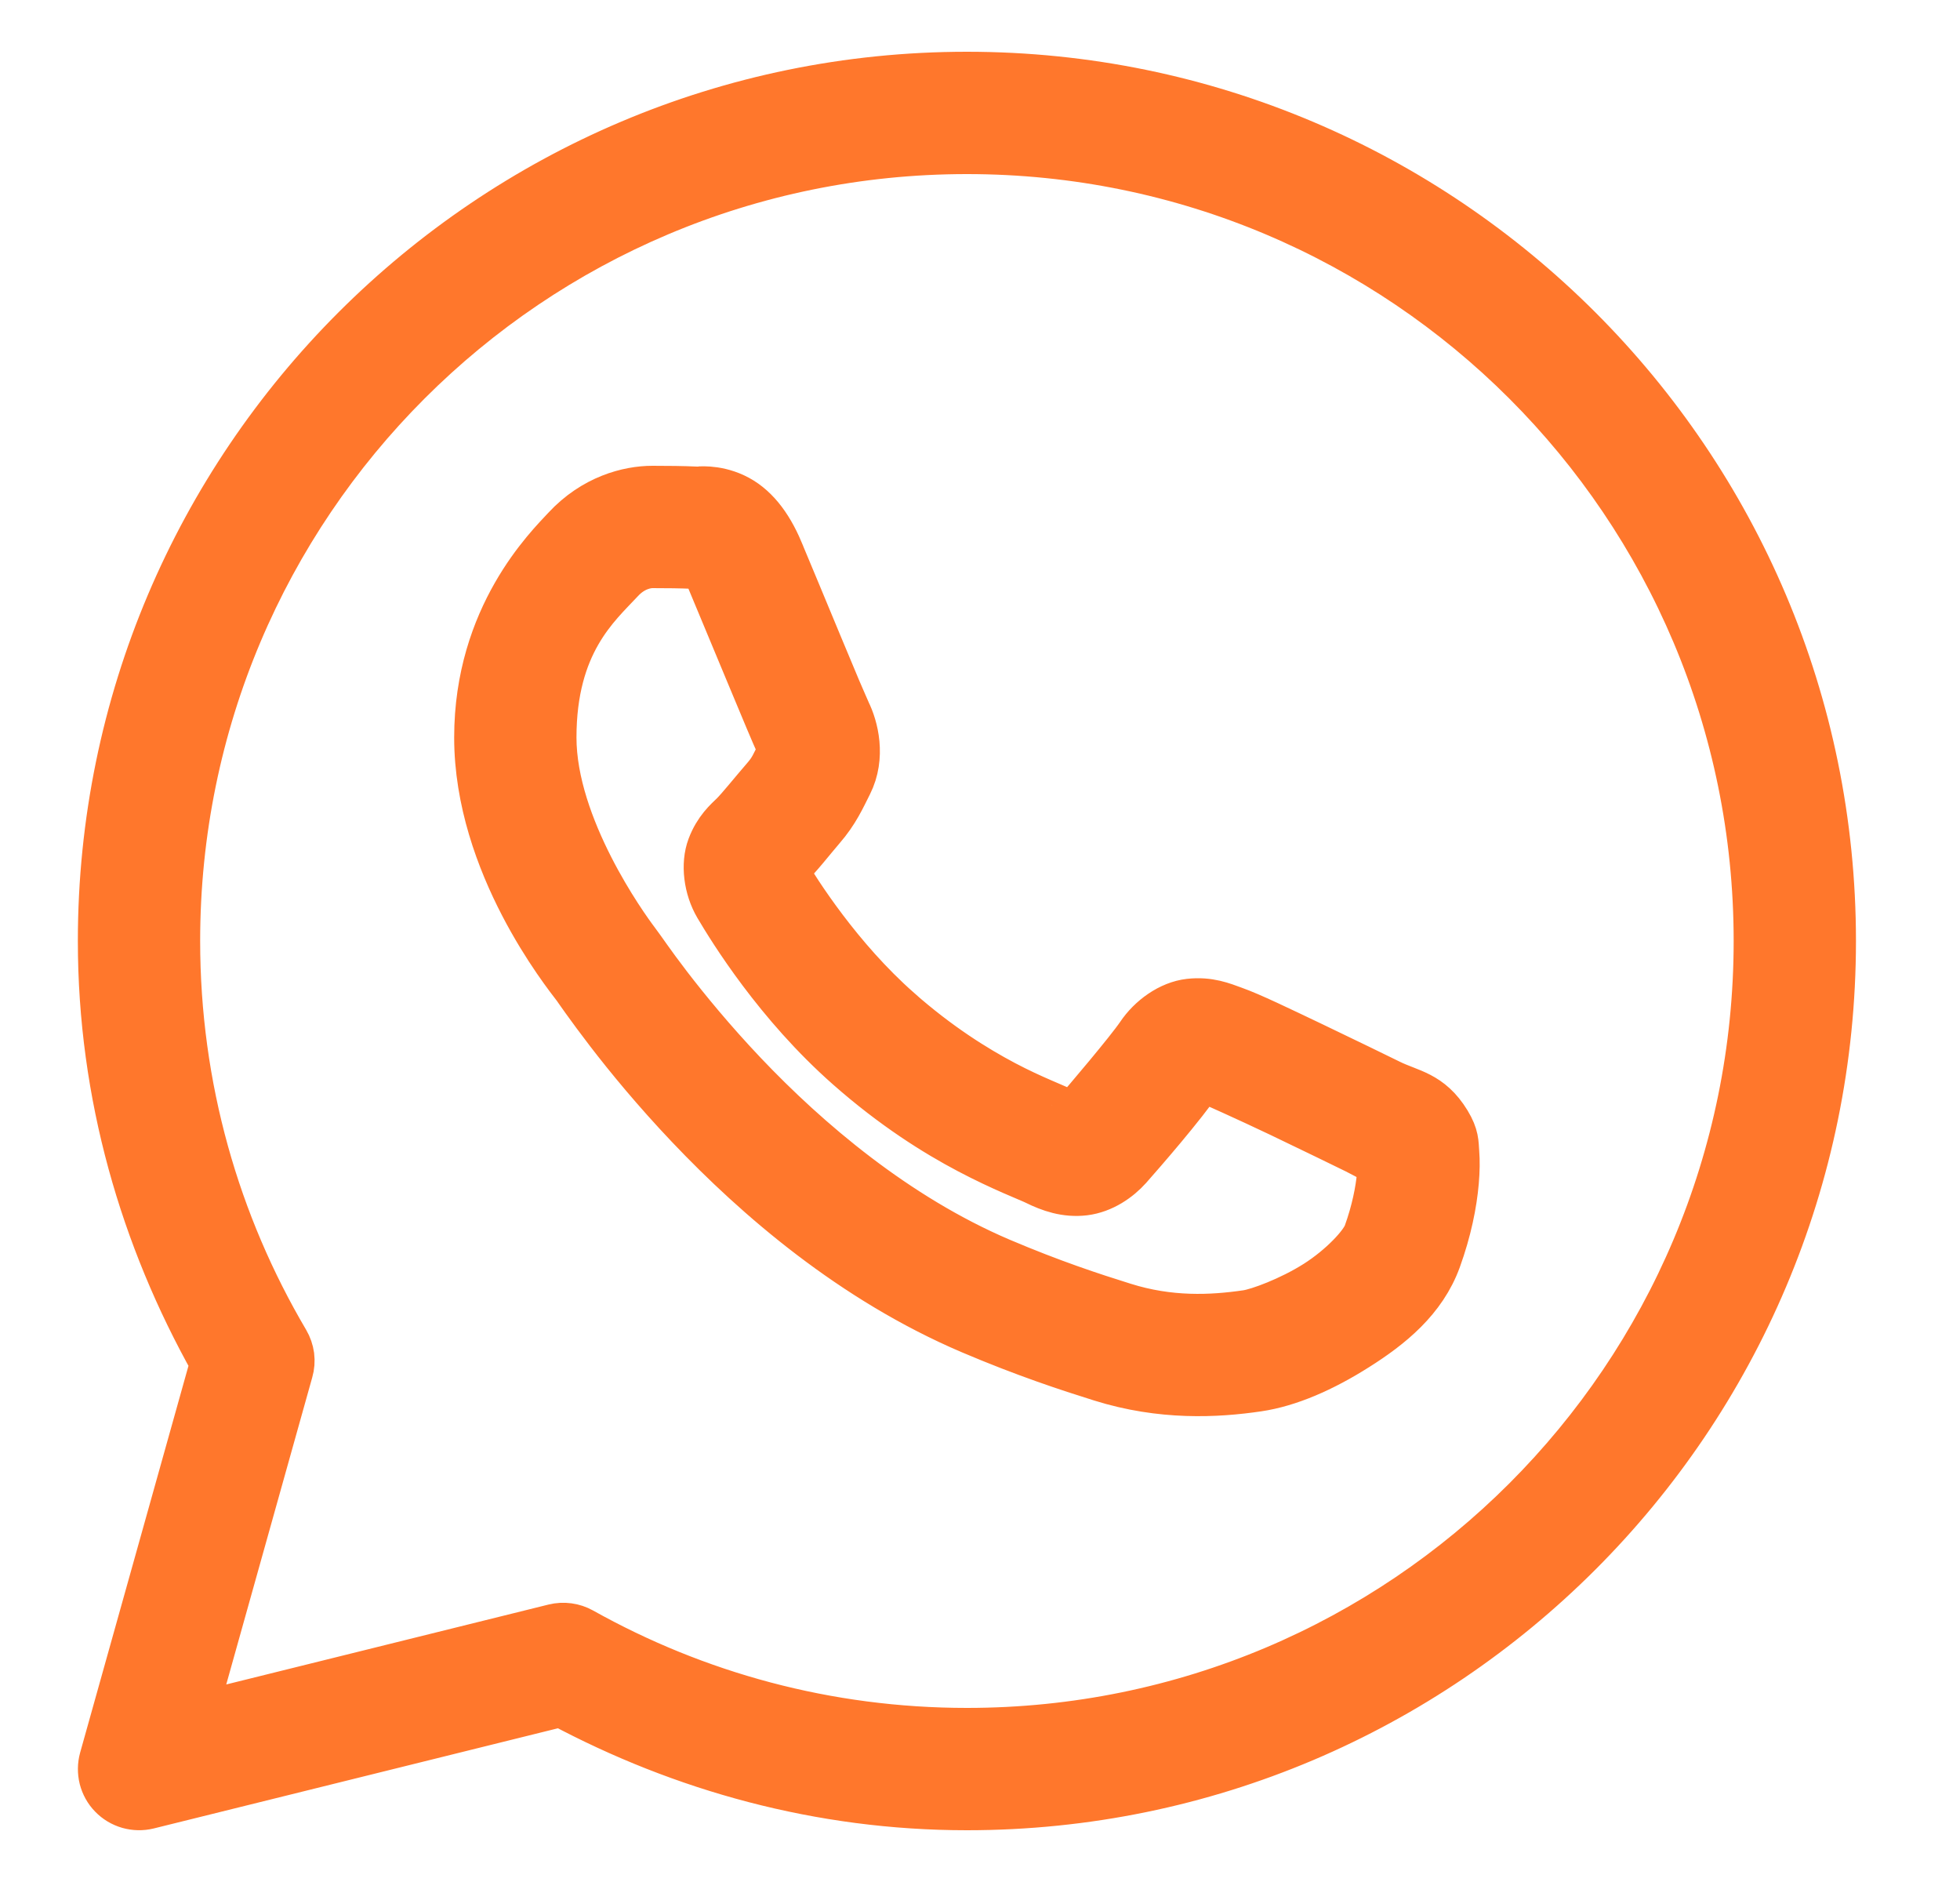 <svg width="25" height="24" viewBox="0 0 25 24" fill="none" xmlns="http://www.w3.org/2000/svg">
<g id="Frame" clip-path="url(#clip0_3102_15032)">
<g id="Vector">
<mask id="path-1-outside-1_3102_15032" maskUnits="userSpaceOnUse" x="0.293" y="-0.04" width="24" height="24" fill="black">
<rect fill="white" x="0.293" y="-0.04" width="24" height="24"/>
<path d="M12.333 0.96C6.242 0.96 1.293 5.909 1.293 12C1.293 13.958 1.83 15.785 2.726 17.38L1.311 22.431C1.289 22.511 1.288 22.597 1.308 22.678C1.329 22.759 1.37 22.834 1.429 22.894C1.487 22.954 1.561 22.998 1.641 23.021C1.722 23.044 1.807 23.046 1.889 23.026L7.155 21.721C8.702 22.547 10.458 23.04 12.333 23.04C18.425 23.04 23.373 18.091 23.373 12C23.373 5.909 18.425 0.96 12.333 0.96ZM12.333 1.92C17.906 1.92 22.413 6.427 22.413 12C22.413 17.573 17.906 22.08 12.333 22.08C10.547 22.08 8.874 21.614 7.419 20.8C7.313 20.741 7.188 20.724 7.069 20.753L2.458 21.896L3.694 17.484C3.712 17.422 3.717 17.357 3.709 17.292C3.7 17.228 3.679 17.166 3.646 17.11C2.762 15.611 2.253 13.867 2.253 12C2.253 6.427 6.761 1.92 12.333 1.92ZM8.322 6.24C8.014 6.24 7.575 6.354 7.214 6.743C6.997 6.977 6.093 7.857 6.093 9.405C6.093 11.018 7.212 12.411 7.348 12.59H7.349V12.591C7.336 12.574 7.52 12.841 7.767 13.162C8.013 13.482 8.358 13.903 8.791 14.359C9.656 15.27 10.873 16.323 12.384 16.968C13.08 17.264 13.629 17.443 14.044 17.573C14.815 17.815 15.517 17.779 16.044 17.701C16.439 17.643 16.873 17.453 17.302 17.181C17.732 16.91 18.152 16.572 18.338 16.058C18.471 15.69 18.539 15.35 18.563 15.07C18.575 14.93 18.577 14.807 18.568 14.693C18.559 14.578 18.568 14.491 18.462 14.316C18.238 13.949 17.985 13.939 17.721 13.808C17.574 13.736 17.157 13.532 16.738 13.332C16.319 13.133 15.957 12.956 15.734 12.877C15.593 12.826 15.421 12.753 15.172 12.781C14.924 12.809 14.678 12.988 14.536 13.2C14.4 13.401 13.855 14.044 13.689 14.233C13.687 14.232 13.701 14.238 13.636 14.206C13.43 14.104 13.179 14.018 12.807 13.822C12.435 13.625 11.97 13.336 11.46 12.887V12.886C10.703 12.219 10.172 11.381 10.005 11.1C10.016 11.086 10.003 11.103 10.027 11.079L10.028 11.078C10.199 10.91 10.351 10.709 10.479 10.561C10.661 10.352 10.741 10.167 10.828 9.995C11.001 9.651 10.904 9.273 10.804 9.074V9.073C10.811 9.087 10.75 8.952 10.684 8.797C10.618 8.641 10.534 8.438 10.444 8.223C10.265 7.792 10.064 7.308 9.945 7.025V7.024C9.804 6.69 9.614 6.45 9.365 6.334C9.117 6.218 8.897 6.251 8.888 6.25H8.887C8.71 6.242 8.515 6.24 8.322 6.24ZM8.322 7.2C8.507 7.2 8.689 7.202 8.842 7.209C8.999 7.217 8.989 7.218 8.959 7.204C8.929 7.189 8.97 7.185 9.06 7.397C9.176 7.674 9.378 8.16 9.558 8.592C9.648 8.808 9.733 9.011 9.8 9.171C9.868 9.33 9.904 9.419 9.946 9.503V9.504L9.947 9.505C9.989 9.587 9.985 9.535 9.971 9.563C9.87 9.764 9.856 9.814 9.753 9.932C9.597 10.112 9.438 10.312 9.354 10.395C9.28 10.467 9.147 10.58 9.064 10.801C8.981 11.022 9.02 11.325 9.153 11.552C9.331 11.853 9.916 12.806 10.826 13.607C11.399 14.112 11.932 14.446 12.359 14.671C12.785 14.896 13.132 15.027 13.21 15.066C13.394 15.157 13.596 15.228 13.831 15.2C14.065 15.171 14.267 15.029 14.396 14.884L14.397 14.883C14.568 14.689 15.077 14.107 15.321 13.749C15.332 13.753 15.328 13.75 15.409 13.779V13.78H15.41C15.447 13.793 15.911 14.001 16.325 14.198C16.739 14.396 17.159 14.601 17.296 14.668C17.492 14.766 17.585 14.829 17.61 14.829C17.611 14.872 17.613 14.917 17.607 14.987C17.59 15.18 17.538 15.447 17.435 15.732C17.385 15.872 17.121 16.16 16.789 16.371C16.457 16.581 16.053 16.729 15.903 16.751C15.453 16.817 14.919 16.842 14.332 16.657C13.925 16.53 13.418 16.364 12.761 16.085C11.428 15.516 10.296 14.55 9.487 13.698C9.083 13.272 8.759 12.876 8.528 12.576C8.298 12.276 8.197 12.12 8.114 12.01L8.113 12.009C7.964 11.813 7.053 10.546 7.053 9.405C7.053 8.197 7.614 7.724 7.918 7.397C8.077 7.225 8.251 7.2 8.322 7.2Z"/>
</mask>
<path d="M12.333 0.96C6.242 0.96 1.293 5.909 1.293 12C1.293 13.958 1.83 15.785 2.726 17.38L1.311 22.431C1.289 22.511 1.288 22.597 1.308 22.678C1.329 22.759 1.37 22.834 1.429 22.894C1.487 22.954 1.561 22.998 1.641 23.021C1.722 23.044 1.807 23.046 1.889 23.026L7.155 21.721C8.702 22.547 10.458 23.04 12.333 23.04C18.425 23.04 23.373 18.091 23.373 12C23.373 5.909 18.425 0.96 12.333 0.96ZM12.333 1.92C17.906 1.92 22.413 6.427 22.413 12C22.413 17.573 17.906 22.08 12.333 22.08C10.547 22.08 8.874 21.614 7.419 20.8C7.313 20.741 7.188 20.724 7.069 20.753L2.458 21.896L3.694 17.484C3.712 17.422 3.717 17.357 3.709 17.292C3.7 17.228 3.679 17.166 3.646 17.11C2.762 15.611 2.253 13.867 2.253 12C2.253 6.427 6.761 1.92 12.333 1.92ZM8.322 6.24C8.014 6.24 7.575 6.354 7.214 6.743C6.997 6.977 6.093 7.857 6.093 9.405C6.093 11.018 7.212 12.411 7.348 12.59H7.349V12.591C7.336 12.574 7.52 12.841 7.767 13.162C8.013 13.482 8.358 13.903 8.791 14.359C9.656 15.27 10.873 16.323 12.384 16.968C13.08 17.264 13.629 17.443 14.044 17.573C14.815 17.815 15.517 17.779 16.044 17.701C16.439 17.643 16.873 17.453 17.302 17.181C17.732 16.91 18.152 16.572 18.338 16.058C18.471 15.69 18.539 15.35 18.563 15.07C18.575 14.93 18.577 14.807 18.568 14.693C18.559 14.578 18.568 14.491 18.462 14.316C18.238 13.949 17.985 13.939 17.721 13.808C17.574 13.736 17.157 13.532 16.738 13.332C16.319 13.133 15.957 12.956 15.734 12.877C15.593 12.826 15.421 12.753 15.172 12.781C14.924 12.809 14.678 12.988 14.536 13.2C14.4 13.401 13.855 14.044 13.689 14.233C13.687 14.232 13.701 14.238 13.636 14.206C13.43 14.104 13.179 14.018 12.807 13.822C12.435 13.625 11.97 13.336 11.46 12.887V12.886C10.703 12.219 10.172 11.381 10.005 11.1C10.016 11.086 10.003 11.103 10.027 11.079L10.028 11.078C10.199 10.91 10.351 10.709 10.479 10.561C10.661 10.352 10.741 10.167 10.828 9.995C11.001 9.651 10.904 9.273 10.804 9.074V9.073C10.811 9.087 10.75 8.952 10.684 8.797C10.618 8.641 10.534 8.438 10.444 8.223C10.265 7.792 10.064 7.308 9.945 7.025V7.024C9.804 6.69 9.614 6.45 9.365 6.334C9.117 6.218 8.897 6.251 8.888 6.25H8.887C8.71 6.242 8.515 6.24 8.322 6.24ZM8.322 7.2C8.507 7.2 8.689 7.202 8.842 7.209C8.999 7.217 8.989 7.218 8.959 7.204C8.929 7.189 8.97 7.185 9.06 7.397C9.176 7.674 9.378 8.16 9.558 8.592C9.648 8.808 9.733 9.011 9.8 9.171C9.868 9.33 9.904 9.419 9.946 9.503V9.504L9.947 9.505C9.989 9.587 9.985 9.535 9.971 9.563C9.87 9.764 9.856 9.814 9.753 9.932C9.597 10.112 9.438 10.312 9.354 10.395C9.28 10.467 9.147 10.58 9.064 10.801C8.981 11.022 9.02 11.325 9.153 11.552C9.331 11.853 9.916 12.806 10.826 13.607C11.399 14.112 11.932 14.446 12.359 14.671C12.785 14.896 13.132 15.027 13.21 15.066C13.394 15.157 13.596 15.228 13.831 15.2C14.065 15.171 14.267 15.029 14.396 14.884L14.397 14.883C14.568 14.689 15.077 14.107 15.321 13.749C15.332 13.753 15.328 13.75 15.409 13.779V13.78H15.41C15.447 13.793 15.911 14.001 16.325 14.198C16.739 14.396 17.159 14.601 17.296 14.668C17.492 14.766 17.585 14.829 17.61 14.829C17.611 14.872 17.613 14.917 17.607 14.987C17.59 15.18 17.538 15.447 17.435 15.732C17.385 15.872 17.121 16.16 16.789 16.371C16.457 16.581 16.053 16.729 15.903 16.751C15.453 16.817 14.919 16.842 14.332 16.657C13.925 16.53 13.418 16.364 12.761 16.085C11.428 15.516 10.296 14.55 9.487 13.698C9.083 13.272 8.759 12.876 8.528 12.576C8.298 12.276 8.197 12.12 8.114 12.01L8.113 12.009C7.964 11.813 7.053 10.546 7.053 9.405C7.053 8.197 7.614 7.724 7.918 7.397C8.077 7.225 8.251 7.2 8.322 7.2Z" fill="#FF772C"/>
<path d="M12.333 0.96C6.242 0.96 1.293 5.909 1.293 12C1.293 13.958 1.83 15.785 2.726 17.38L1.311 22.431C1.289 22.511 1.288 22.597 1.308 22.678C1.329 22.759 1.37 22.834 1.429 22.894C1.487 22.954 1.561 22.998 1.641 23.021C1.722 23.044 1.807 23.046 1.889 23.026L7.155 21.721C8.702 22.547 10.458 23.04 12.333 23.04C18.425 23.04 23.373 18.091 23.373 12C23.373 5.909 18.425 0.96 12.333 0.96ZM12.333 1.92C17.906 1.92 22.413 6.427 22.413 12C22.413 17.573 17.906 22.08 12.333 22.08C10.547 22.08 8.874 21.614 7.419 20.8C7.313 20.741 7.188 20.724 7.069 20.753L2.458 21.896L3.694 17.484C3.712 17.422 3.717 17.357 3.709 17.292C3.7 17.228 3.679 17.166 3.646 17.11C2.762 15.611 2.253 13.867 2.253 12C2.253 6.427 6.761 1.92 12.333 1.92ZM8.322 6.24C8.014 6.24 7.575 6.354 7.214 6.743C6.997 6.977 6.093 7.857 6.093 9.405C6.093 11.018 7.212 12.411 7.348 12.59H7.349V12.591C7.336 12.574 7.52 12.841 7.767 13.162C8.013 13.482 8.358 13.903 8.791 14.359C9.656 15.27 10.873 16.323 12.384 16.968C13.08 17.264 13.629 17.443 14.044 17.573C14.815 17.815 15.517 17.779 16.044 17.701C16.439 17.643 16.873 17.453 17.302 17.181C17.732 16.91 18.152 16.572 18.338 16.058C18.471 15.69 18.539 15.35 18.563 15.07C18.575 14.93 18.577 14.807 18.568 14.693C18.559 14.578 18.568 14.491 18.462 14.316C18.238 13.949 17.985 13.939 17.721 13.808C17.574 13.736 17.157 13.532 16.738 13.332C16.319 13.133 15.957 12.956 15.734 12.877C15.593 12.826 15.421 12.753 15.172 12.781C14.924 12.809 14.678 12.988 14.536 13.2C14.4 13.401 13.855 14.044 13.689 14.233C13.687 14.232 13.701 14.238 13.636 14.206C13.43 14.104 13.179 14.018 12.807 13.822C12.435 13.625 11.97 13.336 11.46 12.887V12.886C10.703 12.219 10.172 11.381 10.005 11.1C10.016 11.086 10.003 11.103 10.027 11.079L10.028 11.078C10.199 10.91 10.351 10.709 10.479 10.561C10.661 10.352 10.741 10.167 10.828 9.995C11.001 9.651 10.904 9.273 10.804 9.074V9.073C10.811 9.087 10.75 8.952 10.684 8.797C10.618 8.641 10.534 8.438 10.444 8.223C10.265 7.792 10.064 7.308 9.945 7.025V7.024C9.804 6.69 9.614 6.45 9.365 6.334C9.117 6.218 8.897 6.251 8.888 6.25H8.887C8.71 6.242 8.515 6.24 8.322 6.24ZM8.322 7.2C8.507 7.2 8.689 7.202 8.842 7.209C8.999 7.217 8.989 7.218 8.959 7.204C8.929 7.189 8.97 7.185 9.06 7.397C9.176 7.674 9.378 8.16 9.558 8.592C9.648 8.808 9.733 9.011 9.8 9.171C9.868 9.33 9.904 9.419 9.946 9.503V9.504L9.947 9.505C9.989 9.587 9.985 9.535 9.971 9.563C9.87 9.764 9.856 9.814 9.753 9.932C9.597 10.112 9.438 10.312 9.354 10.395C9.28 10.467 9.147 10.58 9.064 10.801C8.981 11.022 9.02 11.325 9.153 11.552C9.331 11.853 9.916 12.806 10.826 13.607C11.399 14.112 11.932 14.446 12.359 14.671C12.785 14.896 13.132 15.027 13.21 15.066C13.394 15.157 13.596 15.228 13.831 15.2C14.065 15.171 14.267 15.029 14.396 14.884L14.397 14.883C14.568 14.689 15.077 14.107 15.321 13.749C15.332 13.753 15.328 13.75 15.409 13.779V13.78H15.41C15.447 13.793 15.911 14.001 16.325 14.198C16.739 14.396 17.159 14.601 17.296 14.668C17.492 14.766 17.585 14.829 17.61 14.829C17.611 14.872 17.613 14.917 17.607 14.987C17.59 15.18 17.538 15.447 17.435 15.732C17.385 15.872 17.121 16.16 16.789 16.371C16.457 16.581 16.053 16.729 15.903 16.751C15.453 16.817 14.919 16.842 14.332 16.657C13.925 16.53 13.418 16.364 12.761 16.085C11.428 15.516 10.296 14.55 9.487 13.698C9.083 13.272 8.759 12.876 8.528 12.576C8.298 12.276 8.197 12.12 8.114 12.01L8.113 12.009C7.964 11.813 7.053 10.546 7.053 9.405C7.053 8.197 7.614 7.724 7.918 7.397C8.077 7.225 8.251 7.2 8.322 7.2Z" stroke="#FF772C" stroke-width="0.6" mask="url(#path-1-outside-1_3102_15032)"/>
</g>
</g>
<defs>
<clipPath id="clip0_3102_15032">
<rect width="24" height="24" fill="#FF772C" transform="translate(0.333)"/>
</clipPath>
</defs>
</svg>

